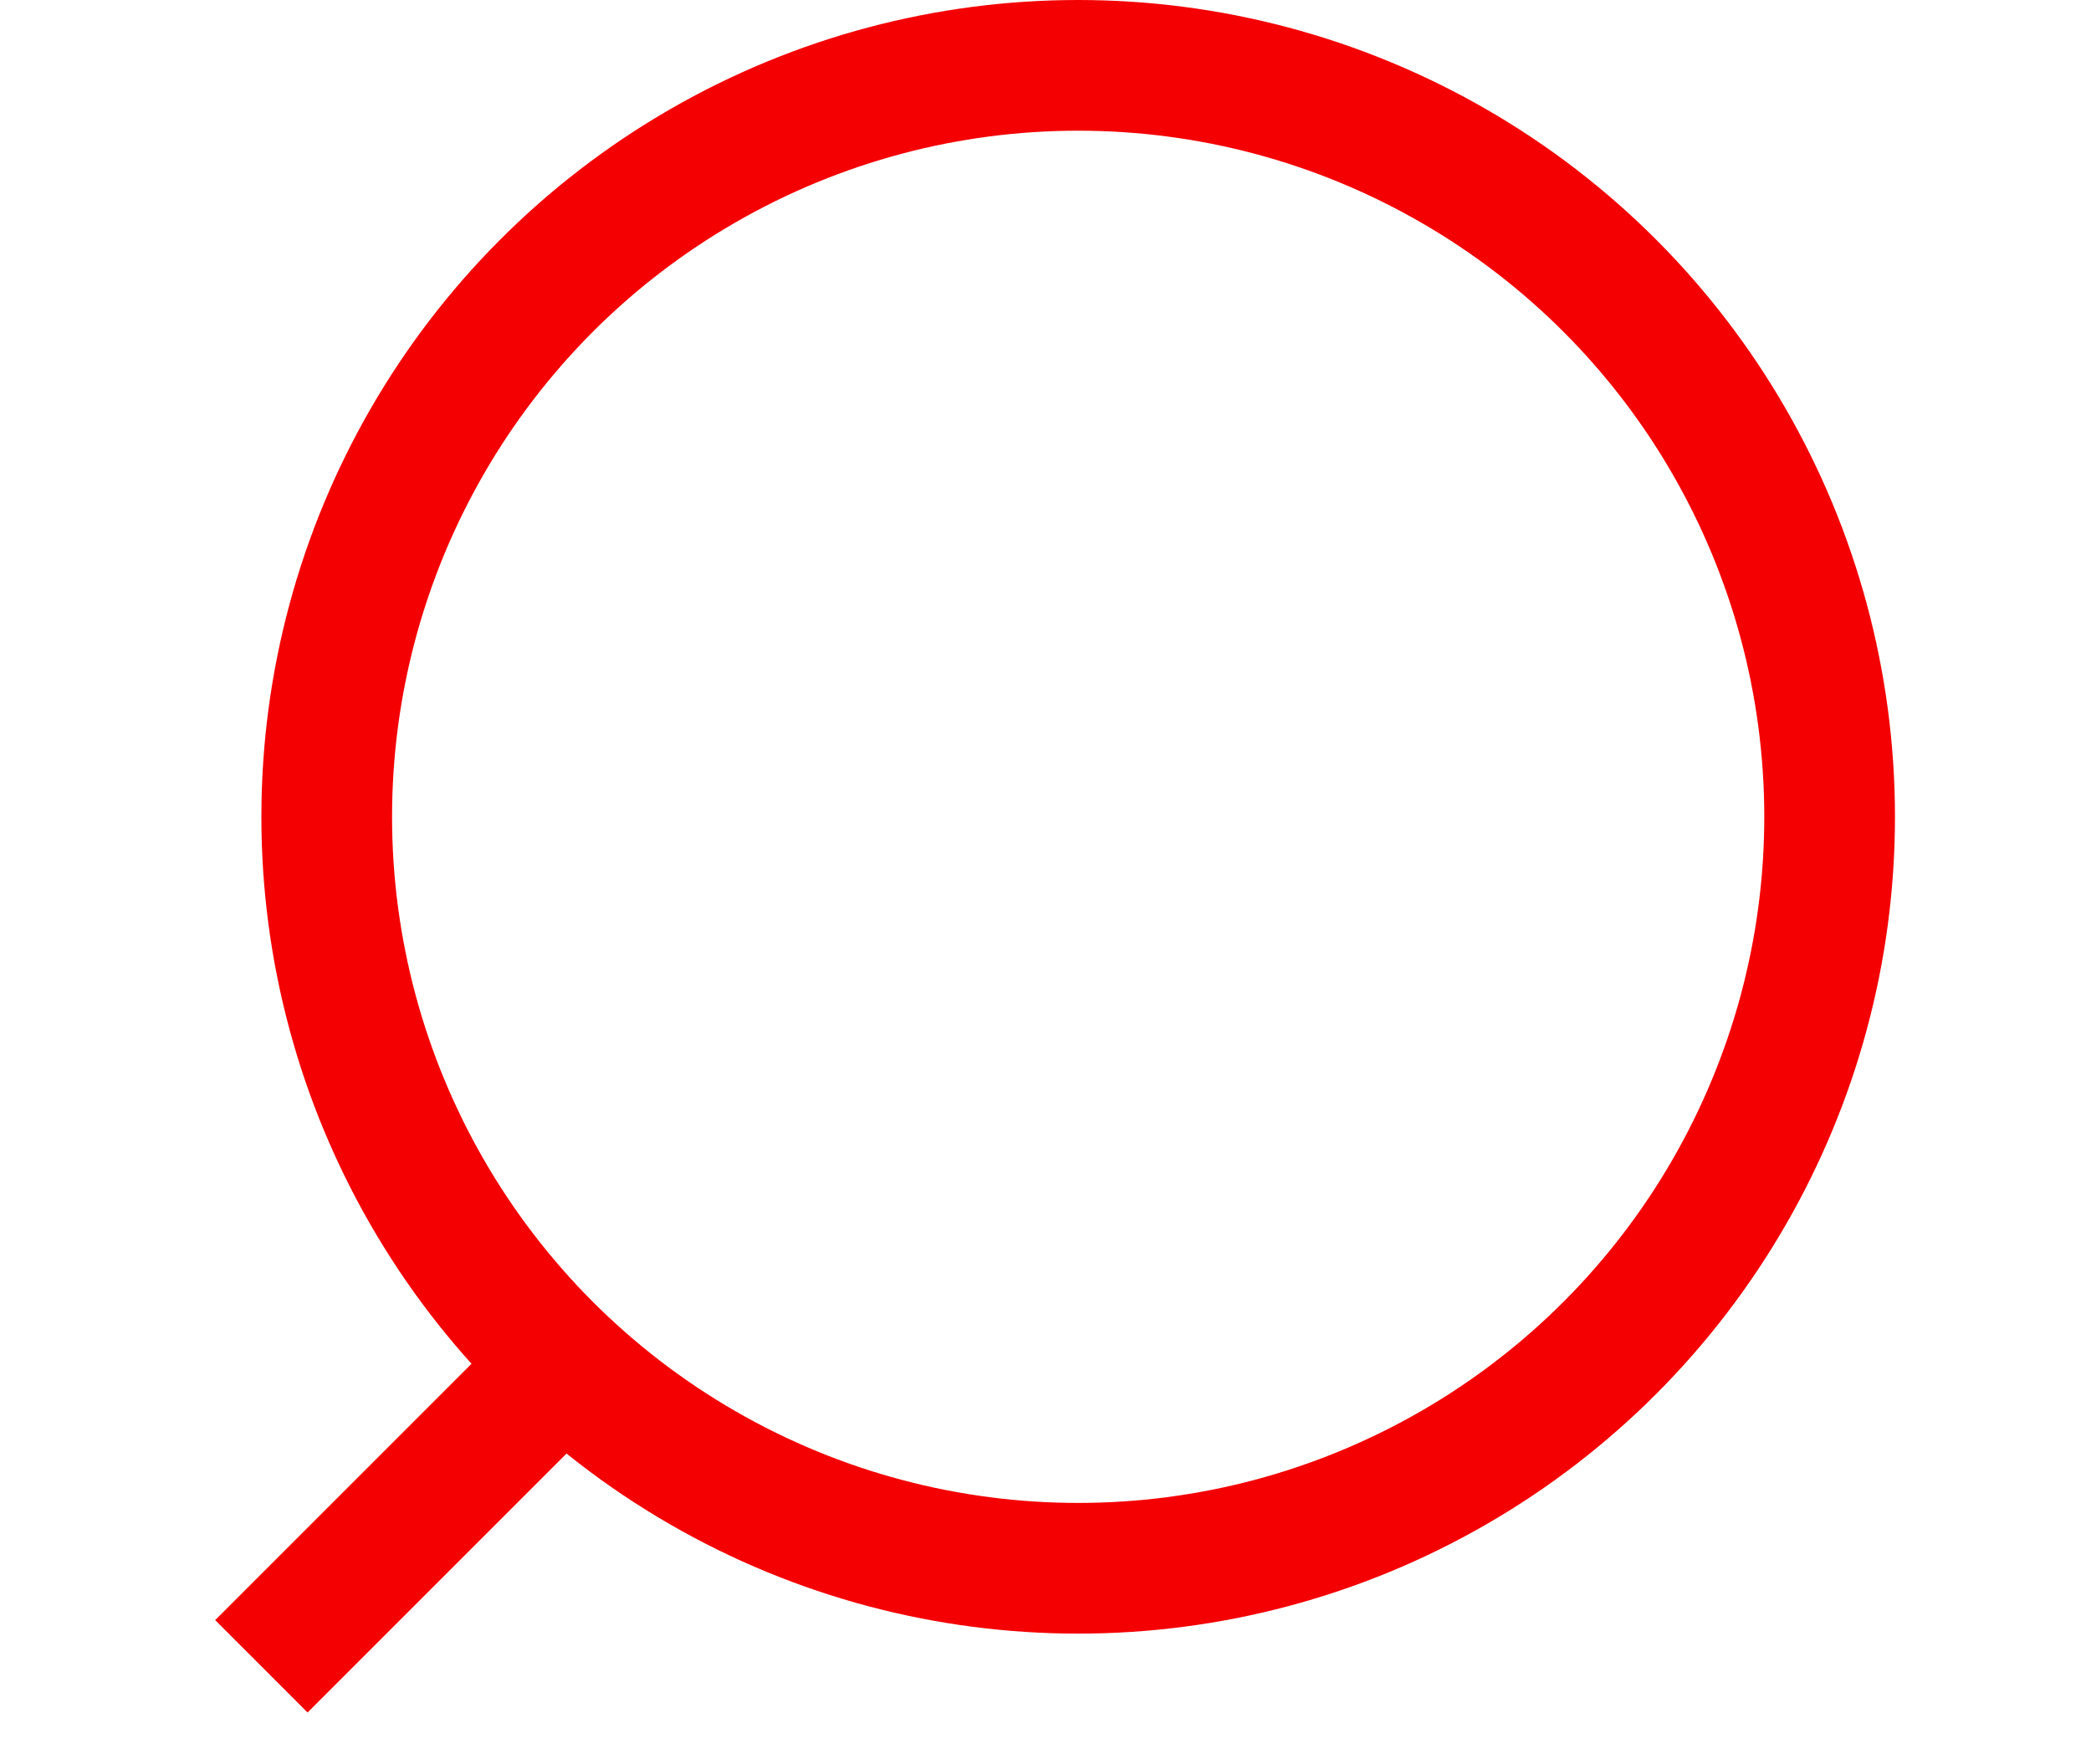 <svg width="32" height="27" viewBox="-3 0 32 27" fill="none" xmlns="http://www.w3.org/2000/svg">
<circle cx="13.5" cy="12.5" r="11.5" stroke="#F40002" stroke-width="2"/>
<path d="M5.5 21L1 25.5" stroke="#F40002" stroke-width="2"/>
</svg>
